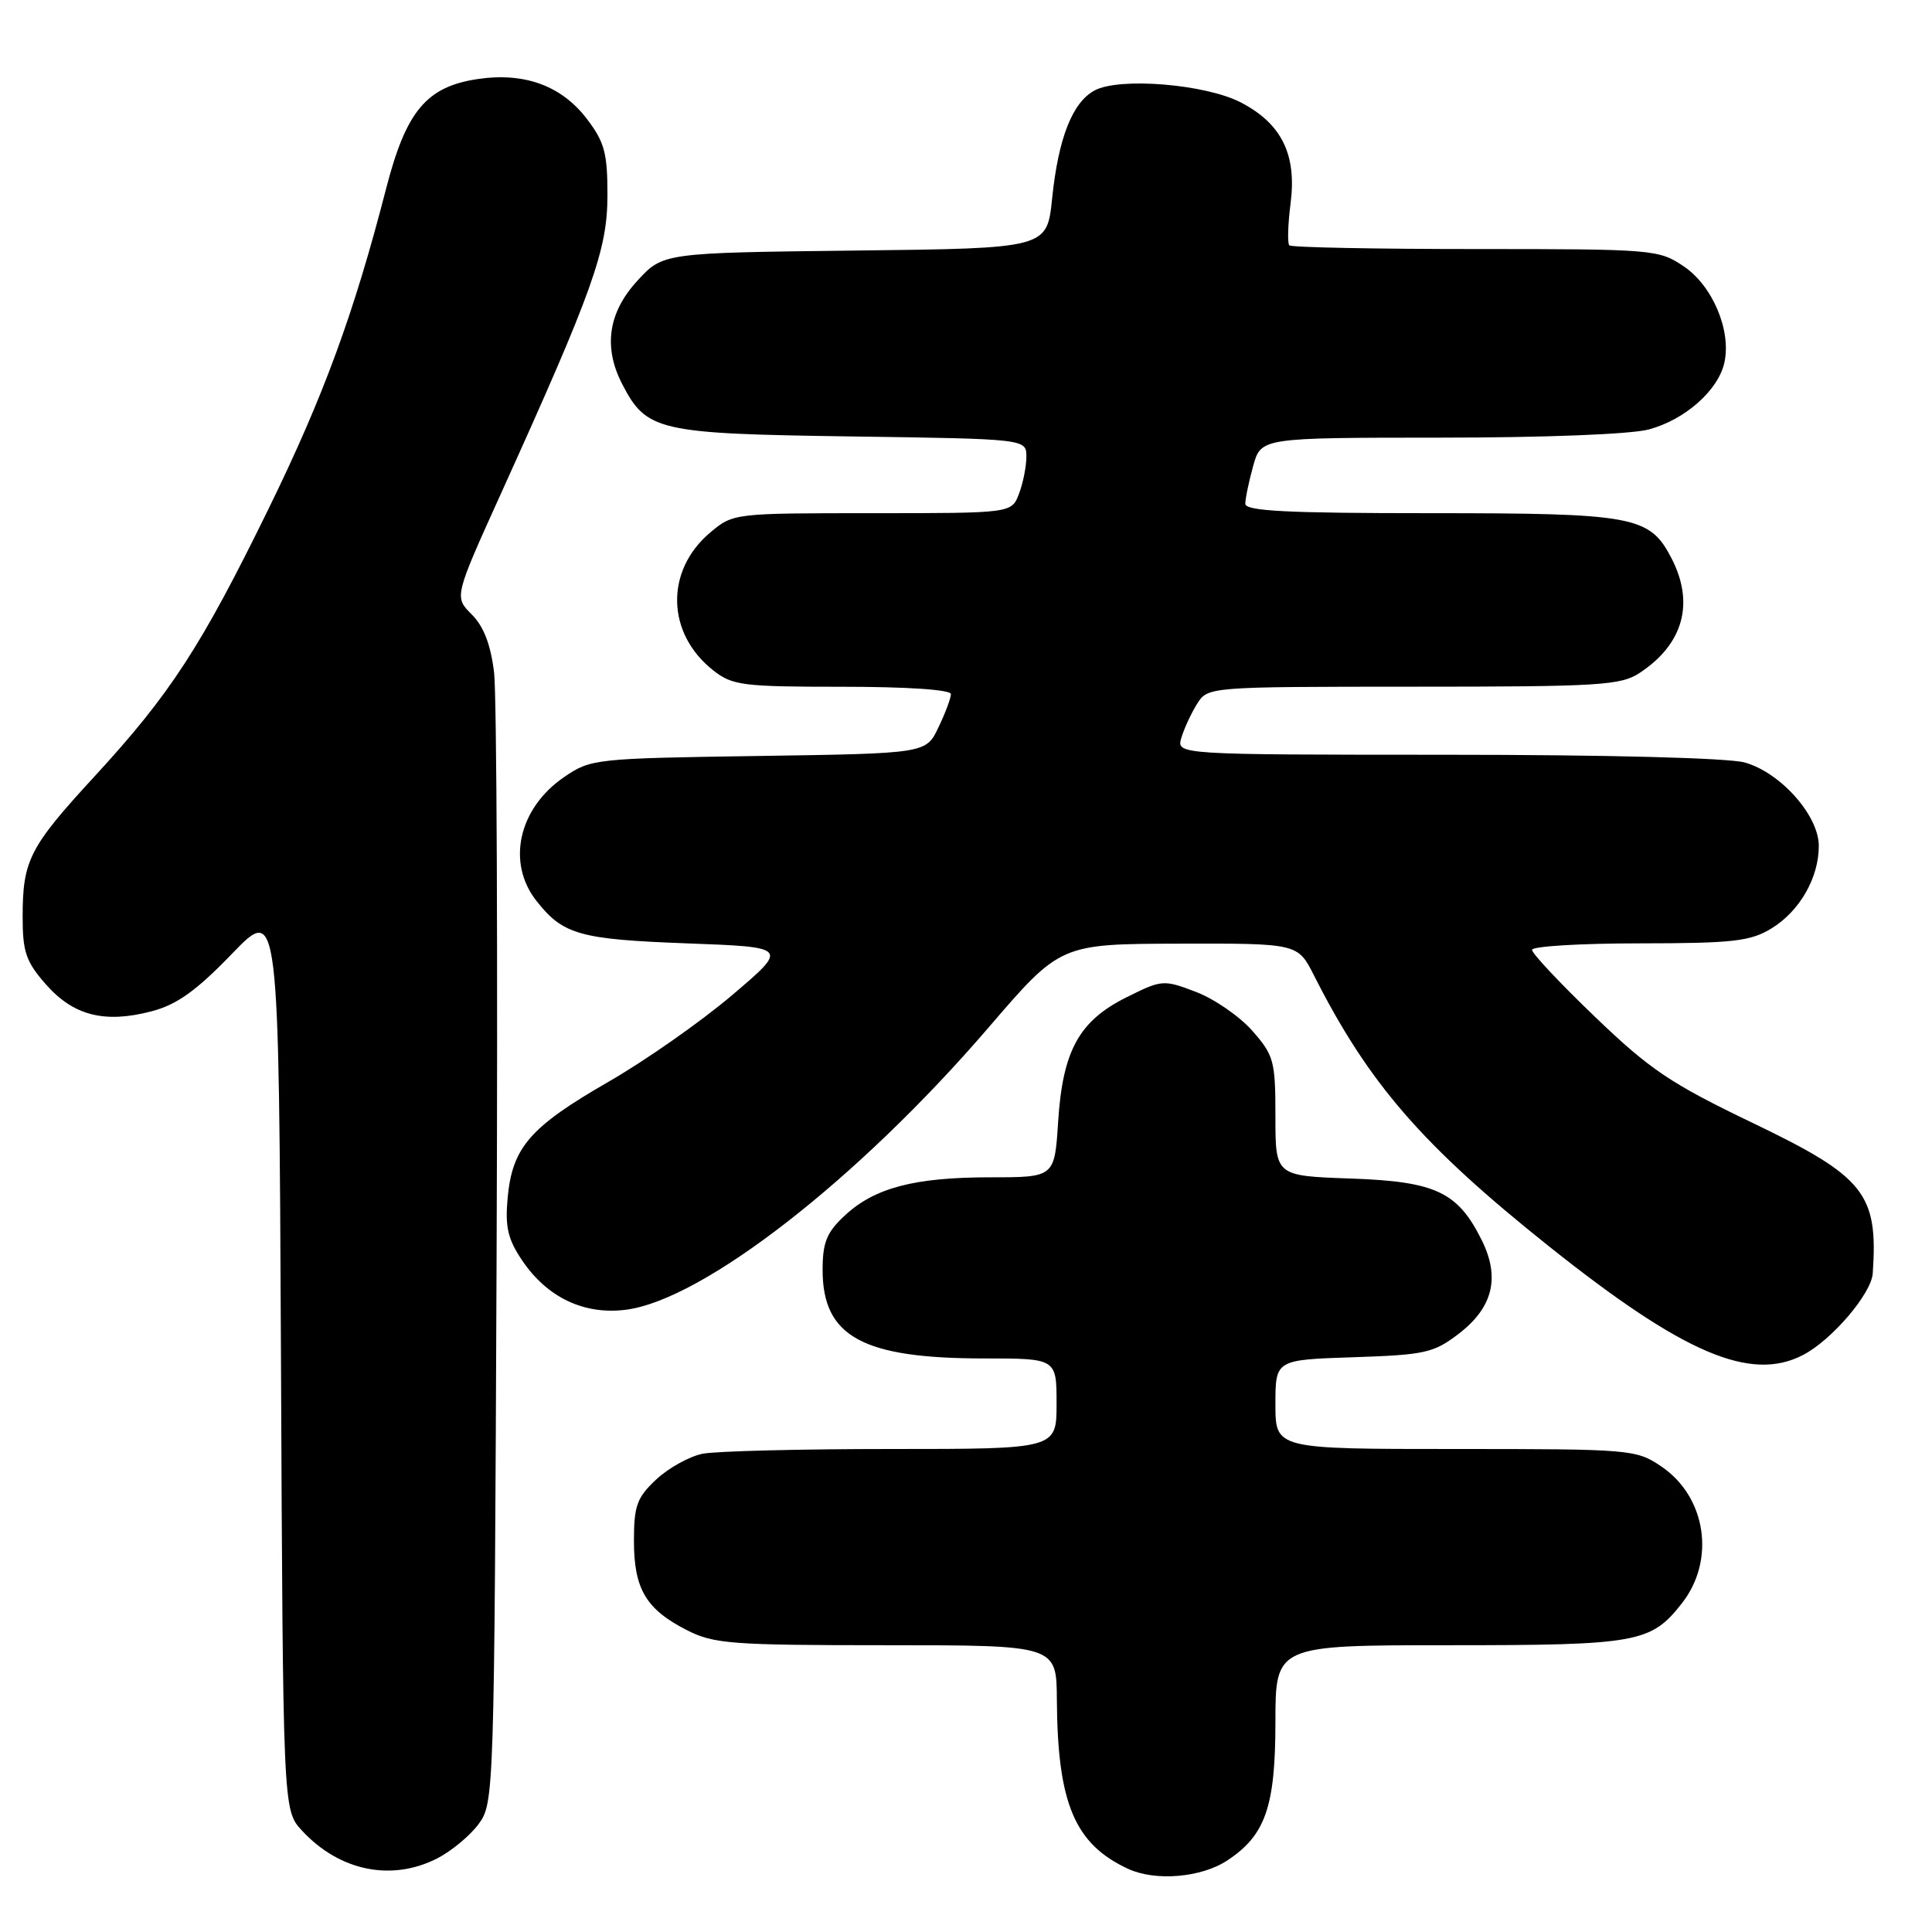 <?xml version="1.0" encoding="UTF-8" standalone="no"?>
<!DOCTYPE svg PUBLIC "-//W3C//DTD SVG 1.1//EN" "http://www.w3.org/Graphics/SVG/1.1/DTD/svg11.dtd" >
<svg xmlns="http://www.w3.org/2000/svg" xmlns:xlink="http://www.w3.org/1999/xlink" version="1.1" viewBox="0 0 256 256">
 <g >
 <path fill="currentColor"
d=" M 162.59 246.54 C 167.67 243.21 168.99 239.42 169.00 228.25 C 169.00 218.00 169.00 218.00 192.05 218.00 C 216.95 218.00 218.75 217.68 222.84 212.47 C 227.36 206.74 226.09 198.31 220.10 194.29 C 216.80 192.06 216.04 192.00 192.85 192.00 C 169.00 192.00 169.00 192.00 169.00 186.09 C 169.00 180.18 169.00 180.18 179.33 179.84 C 188.78 179.53 189.97 179.27 193.25 176.76 C 197.82 173.27 198.81 169.29 196.33 164.31 C 193.15 157.92 190.22 156.55 178.93 156.16 C 169.00 155.81 169.00 155.81 169.00 147.94 C 169.00 140.59 168.80 139.84 165.95 136.60 C 164.28 134.69 160.92 132.37 158.49 131.44 C 154.17 129.79 153.96 129.81 149.30 132.13 C 142.98 135.27 140.82 139.20 140.21 148.61 C 139.74 156.00 139.74 156.00 131.23 156.00 C 121.15 156.00 115.86 157.39 111.91 161.09 C 109.54 163.30 109.00 164.63 109.00 168.27 C 109.00 177.10 114.28 180.00 130.37 180.00 C 140.00 180.00 140.00 180.00 140.00 186.00 C 140.00 192.00 140.00 192.00 118.12 192.00 C 106.09 192.00 94.83 192.28 93.09 192.63 C 91.35 192.98 88.59 194.51 86.96 196.03 C 84.39 198.44 84.00 199.51 84.00 204.18 C 84.00 210.55 85.60 213.25 91.03 216.01 C 94.57 217.82 96.94 218.00 117.46 218.00 C 140.00 218.00 140.00 218.00 140.04 225.25 C 140.13 238.97 142.40 244.36 149.50 247.64 C 153.10 249.30 159.14 248.80 162.59 246.54 Z  M 57.93 246.25 C 59.81 245.29 62.29 243.23 63.43 241.68 C 65.47 238.89 65.50 237.86 65.80 166.68 C 65.97 126.98 65.82 92.08 65.47 89.12 C 65.02 85.42 64.10 83.00 62.50 81.41 C 60.18 79.09 60.18 79.09 66.43 65.29 C 78.56 38.51 80.48 33.14 80.49 25.92 C 80.50 20.29 80.11 18.83 77.76 15.75 C 74.39 11.34 69.48 9.55 63.26 10.48 C 56.50 11.50 53.81 14.72 51.16 25.00 C 46.89 41.58 42.85 52.58 35.57 67.45 C 26.65 85.68 22.56 91.97 12.56 102.84 C 3.87 112.28 3.00 113.98 3.00 121.53 C 3.00 126.13 3.45 127.45 6.08 130.43 C 9.72 134.58 13.87 135.64 20.09 134.00 C 23.44 133.12 25.99 131.30 30.73 126.39 C 36.95 119.94 36.95 119.94 37.23 179.89 C 37.50 239.84 37.50 239.84 40.00 242.55 C 44.96 247.92 51.86 249.34 57.93 246.25 Z  M 238.90 179.55 C 242.71 177.58 247.97 171.43 248.15 168.72 C 248.87 158.17 247.09 155.93 232.31 148.83 C 221.36 143.57 218.65 141.75 211.37 134.76 C 206.76 130.34 203.00 126.34 203.00 125.86 C 203.00 125.39 209.41 125.00 217.25 125.00 C 229.62 124.99 231.92 124.73 234.70 123.04 C 238.46 120.75 241.00 116.33 241.00 112.08 C 241.00 108.06 235.92 102.35 231.17 101.03 C 228.99 100.43 212.91 100.01 191.68 100.01 C 155.87 100.00 155.87 100.00 156.54 97.75 C 156.91 96.51 157.85 94.49 158.63 93.25 C 160.04 91.01 160.13 91.00 187.27 90.99 C 211.94 90.99 214.76 90.82 217.27 89.16 C 223.06 85.34 224.56 79.92 221.48 73.97 C 218.59 68.38 216.56 68.00 189.55 68.00 C 170.57 68.00 165.00 67.72 165.01 66.75 C 165.01 66.06 165.48 63.81 166.05 61.75 C 167.09 58.00 167.09 58.00 190.80 57.99 C 204.73 57.99 216.15 57.54 218.50 56.90 C 223.30 55.60 227.68 51.71 228.49 48.05 C 229.43 43.79 226.92 37.86 223.10 35.29 C 219.80 33.06 219.06 33.00 195.52 33.00 C 182.22 33.00 171.11 32.78 170.84 32.51 C 170.58 32.24 170.65 29.73 171.01 26.93 C 171.84 20.47 169.82 16.38 164.41 13.57 C 159.74 11.15 148.35 10.21 145.05 11.98 C 142.10 13.55 140.23 18.31 139.41 26.32 C 138.73 32.91 138.73 32.91 113.29 33.20 C 87.84 33.50 87.84 33.50 84.42 37.24 C 80.59 41.42 79.92 46.02 82.45 50.90 C 85.66 57.12 87.20 57.47 112.75 57.83 C 136.00 58.16 136.00 58.16 136.00 60.52 C 136.00 61.81 135.56 64.02 135.02 65.43 C 134.05 68.00 134.05 68.00 115.60 68.00 C 97.26 68.00 97.14 68.01 94.11 70.56 C 88.10 75.62 88.29 83.94 94.51 88.83 C 97.05 90.83 98.41 91.00 111.63 91.00 C 120.21 91.00 126.00 91.39 126.00 91.97 C 126.00 92.50 125.26 94.49 124.35 96.38 C 122.71 99.84 122.71 99.84 100.53 100.17 C 78.81 100.49 78.27 100.55 74.73 102.98 C 68.70 107.11 67.10 114.32 71.08 119.37 C 74.60 123.85 76.80 124.47 91.00 125.00 C 104.50 125.50 104.50 125.50 97.00 131.87 C 92.88 135.37 85.49 140.55 80.58 143.37 C 70.25 149.32 67.89 152.03 67.27 158.68 C 66.91 162.57 67.28 164.18 69.18 167.00 C 72.49 171.92 77.39 174.25 82.92 173.55 C 93.15 172.26 113.74 156.23 131.00 136.14 C 140.50 125.08 140.50 125.08 156.23 125.04 C 171.96 125.00 171.96 125.00 174.11 129.25 C 181.37 143.59 188.45 151.75 205.24 165.14 C 223.05 179.34 231.95 183.15 238.90 179.55 Z "/>
</g>
</svg>
